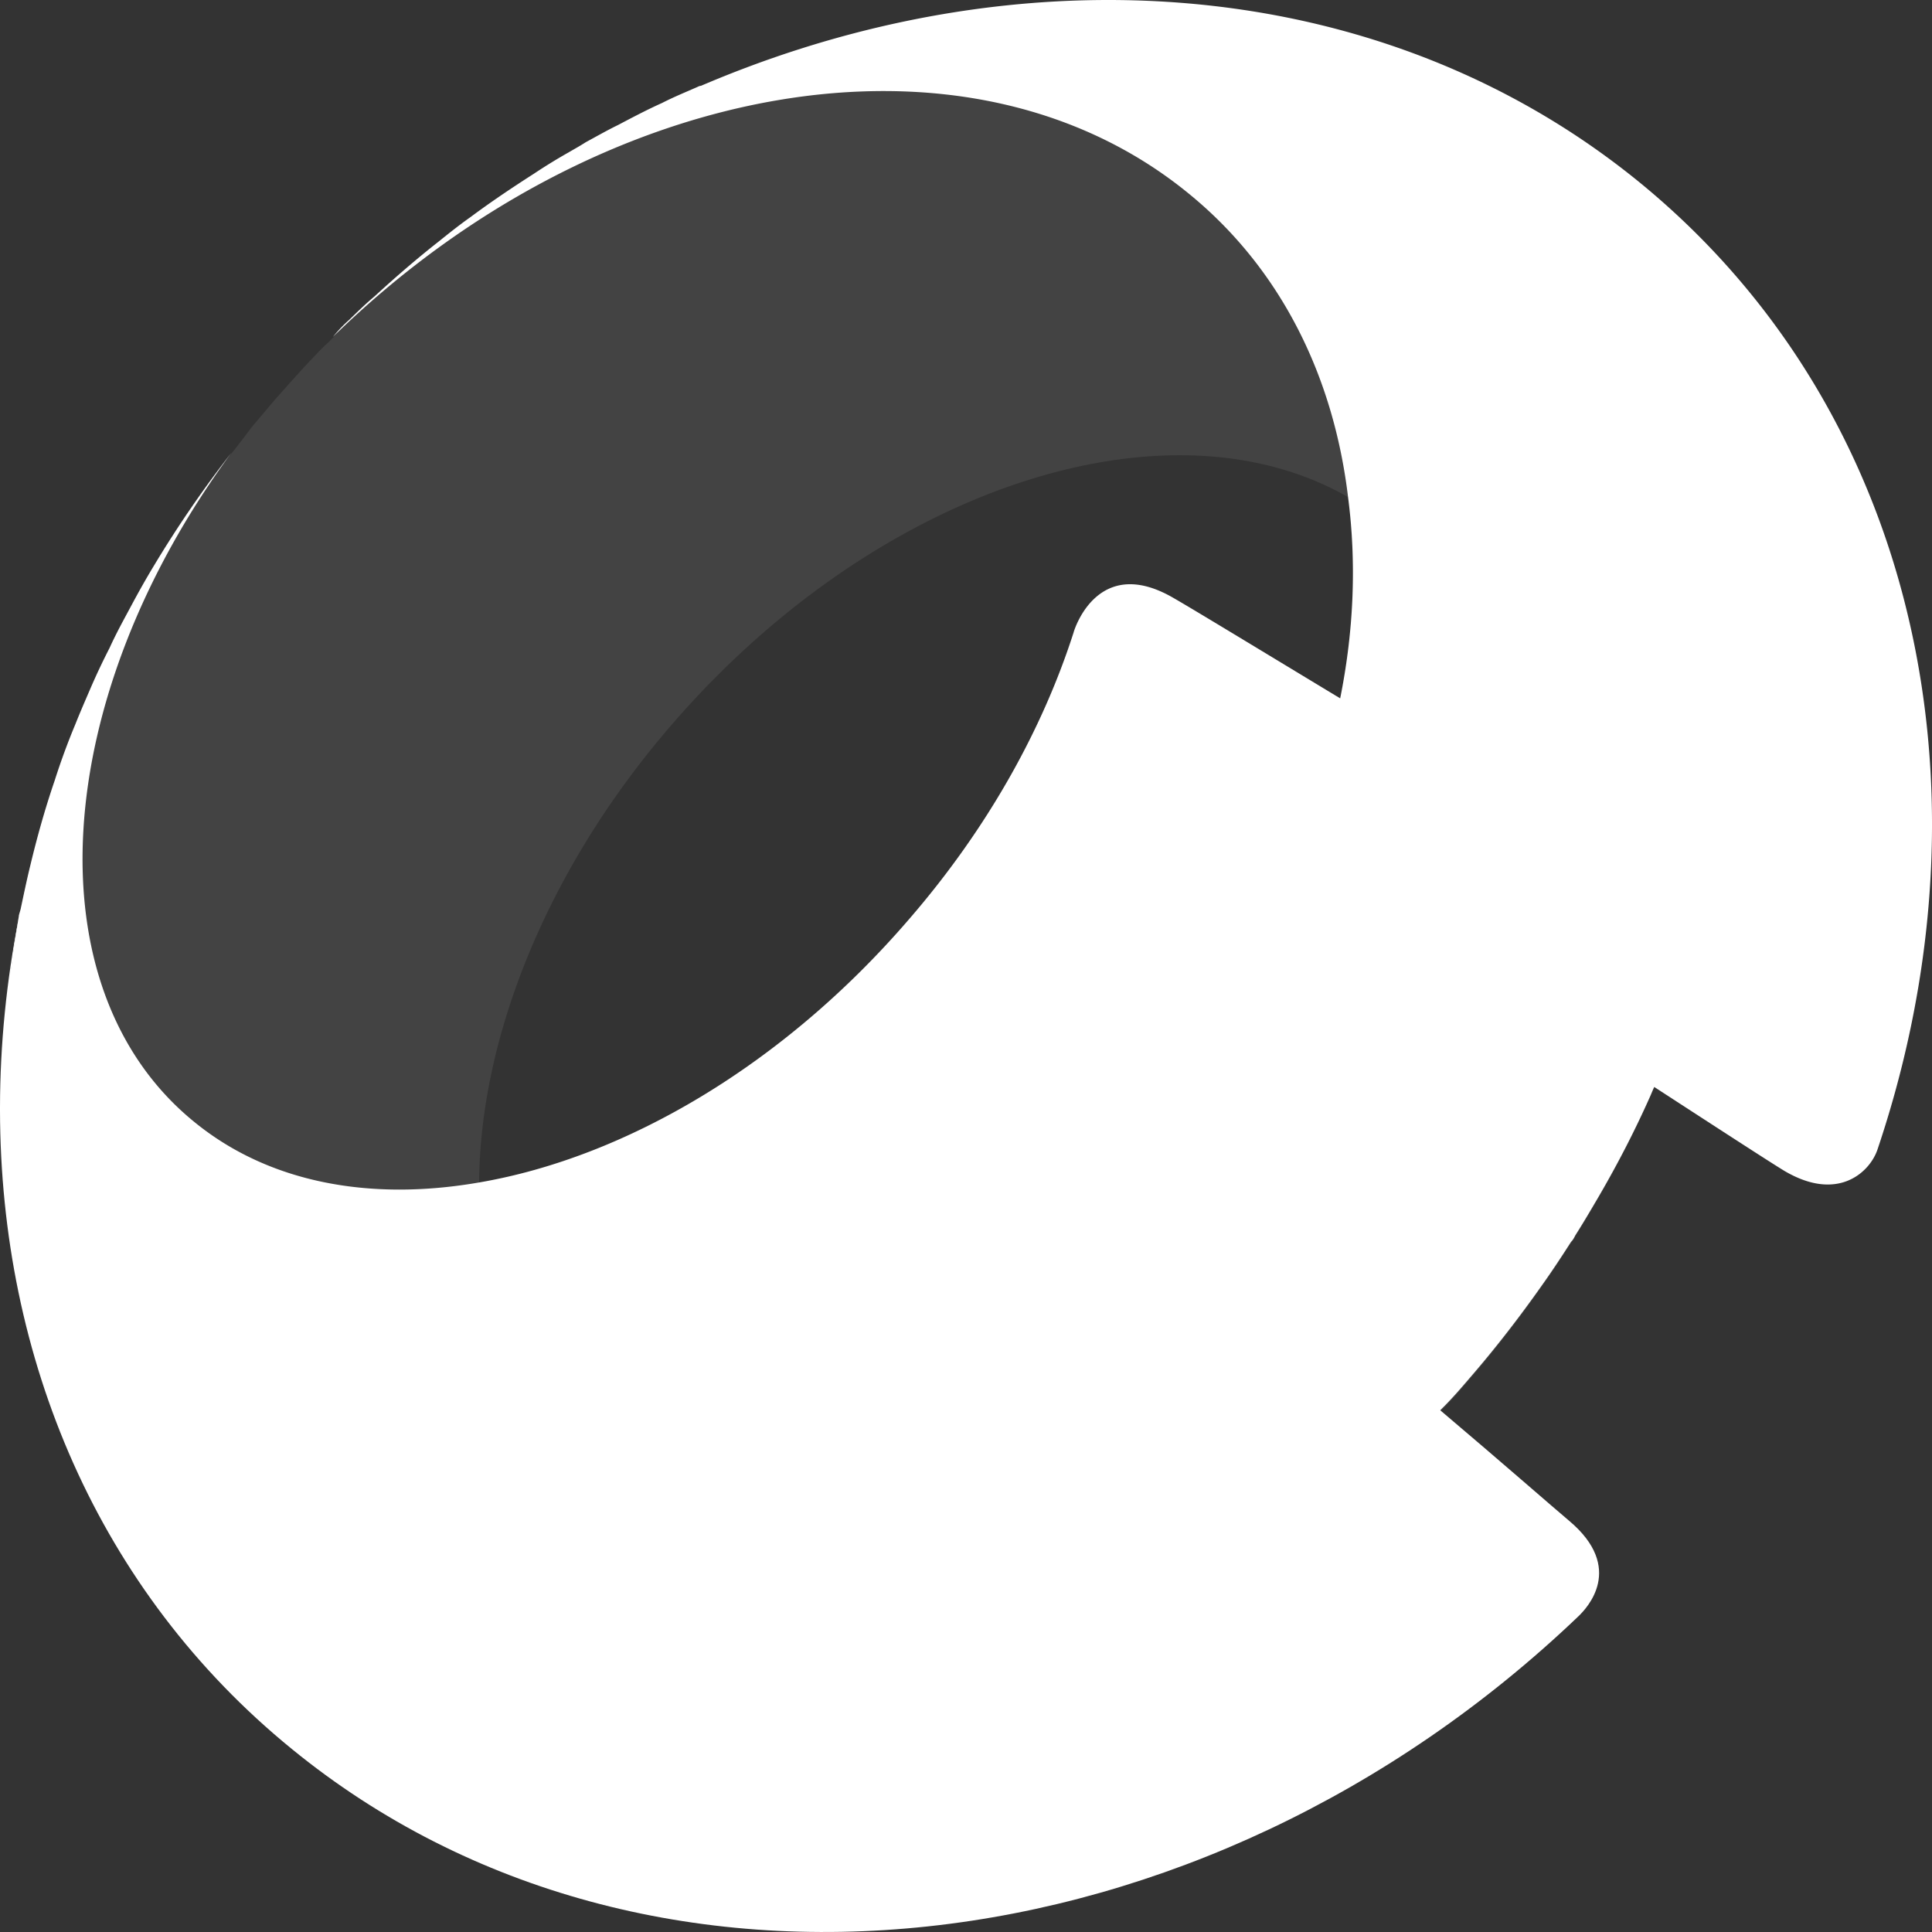 <svg xmlns="http://www.w3.org/2000/svg" xmlns:xlink="http://www.w3.org/1999/xlink" width="500" height="500" viewBox="0 0 500 500">
    <rect x="0" y="0" width="500" height="500" fill="#333333" stroke="none"/>
    <defs>
        <path id="a" d="M39.857 146.368c-2.047 3.374-3.937 6.747-5.83 10.28-1.889 3.534-3.943 7.211-5.674 11.051a171.652 171.652 0 0 0-5.2 11.063c-1.26 2.913-2.519 5.825-3.62 8.597a177.795 177.795 0 0 0-5.358 14.573c-2.525 7.371-4.58 14.742-6.311 21.96-.942 3.84-1.736 7.671-2.517 11.357-.157.615-.321 1.074-.473 1.689v.146c-.473 2.919-.942 5.991-1.423 8.91-.157 1.382-.315 2.608-.471 3.84-.473 2.76-.788 5.366-.944 7.98-.315 3.225-.632 6.444-.632 9.677-3.467 59.712 16.864 115.28 61.308 151.513 83.06 68.153 220.019 43.284 310.166-54.19 2.684-2.612 5.201-5.524 7.564-8.296 6.772-7.824 12.92-15.81 18.755-24.095 2.518-3.532 5.043-7.372 7.404-11.06.477-.452.787-1.065 1.102-1.684 2.054-3.22 3.942-6.446 5.836-9.67 5.201-8.905 9.773-17.81 13.709-26.716.318-.76.635-1.532.948-2.147 3.307-7.518 6.14-14.883 8.822-22.415 0-.3.158-.76.315-1.073a60.543 60.543 0 0 0 1.417-4.758c1.581-6.446 1.74-15.35-11.34-23.33-5.986-3.531-21.433-13.05-39.72-24.107-13.08-7.978-27.58-16.724-40.822-24.714-20.328-12.277-37.983-23.027-43.34-26.094-19.222-11.053-25.373 7.83-25.69 9.058-8.038 25.026-22.22 50.654-42.548 74.142-32.628 37.918-73.604 61.715-111.272 68.159-28.207 4.912-54.526.154-73.918-15.808-42.236-34.541-37.027-109.457 9.778-173.01a291.492 291.492 0 0 0-20.021 29.172"/>
        <path id="b" d="M0 286.511v.837c.108 64.119 25.326 124.36 75.492 165.262 92.214 75.35 235.808 58.62 333.062-34.373 2.049-1.992 12.141-12.427-2.517-24.705-3.311-2.76-17.505-15.192-33.103-28.386-17.342-14.891-36.258-30.854-41.143-34.532-.152-.159-.465-.307-.625-.46-16.87-12.28-29.952-1.539-33.107 1.38-29.16 27.629-61.945 48.185-94.733 60.618-57.843 22.094-116.166 19.177-156.358-13.664C11.345 349.338-3 302.076 2.99 250.206l.47-3.23v-.608c.482-2.917.95-5.989 1.424-8.906C1.655 253.887.028 270.322 0 286.51"/>
        <path id="c" d="M181.397 22.214c-.316 0-.63.152-.944.31-3.158 1.383-6.156 2.61-9.148 4.143-3.786 1.694-7.574 3.694-11.352 5.683-2.841 1.38-5.518 2.92-8.36 4.455-1.417.926-2.835 1.694-4.415 2.62a143.204 143.204 0 0 0-8.99 5.524c-5.518 3.536-11.037 7.222-16.399 11.218-2.84 1.999-5.522 4.141-8.201 6.294-5.67 4.45-11.188 9.218-16.712 14.287-2.206 1.84-4.416 3.995-6.463 5.995-1.582 1.38-3 2.916-4.26 4.45C154.594 20.376 250.15 3.17 307.547 50.022c23.81 19.35 37.532 47.158 41.312 78.488 2.21 16.747 1.58 34.413-2.05 52.382-1.257 7.53-3.154 15.053-5.516 22.735-1.73 5.536-2.206 18.586 12.296 28.271 4.26 2.917 14.2 9.513 26.34 17.502 14.66 9.832 32.8 21.667 48.252 31.952 16.084 10.444 29.33 19.05 33.592 21.657 14.029 8.298 22.228.16 24.119-5.522 9.35-27.736 14.049-56.017 14.109-83.603v-1.05c-.14-64.143-25.395-124.481-75.604-165.572C385.352 15.365 336.993 0 286.83 0c-35.128 0-71.139 7.54-105.433 22.214"/>
    </defs>
    <g fill="#FFF" fill-rule="evenodd">
        <path d="M181.506 22.306c-.316 0-.629.153-.943.31-3.156 1.384-6.152 2.611-9.141 4.145-3.783 1.694-7.569 3.695-11.344 5.684-2.839 1.381-5.514 2.92-8.353 4.456-1.417.926-2.833 1.694-4.412 2.62a143.071 143.071 0 0 0-8.983 5.526c-5.514 3.536-11.029 7.223-16.387 11.22-2.837 2-5.518 4.143-8.195 6.296-5.665 4.45-11.179 9.22-16.7 14.29-2.203 1.84-4.411 3.996-6.457 5.996-1.581 1.382-2.998 2.917-4.256 4.451-.477.313-.788.774-1.102 1.075-1.738 1.54-3.31 3.228-4.891 4.922-.157.154-.315.3-.467.46-3 3.223-5.991 6.605-8.987 9.98-1.89 2.302-3.933 4.616-5.823 6.92-1.731 2.3-3.468 4.603-5.2 6.756a291.757 291.757 0 0 0-20.017 29.198c-2.046 3.376-3.935 6.752-5.829 10.288-1.887 3.537-3.941 7.218-5.672 11.061a171.885 171.885 0 0 0-5.198 11.072c-1.26 2.916-2.519 5.83-3.62 8.605a178.073 178.073 0 0 0-5.357 14.585c-2.525 7.378-4.578 14.756-6.31 21.979-.941 3.843-1.735 7.679-2.516 11.367a143.693 143.693 0 0 0-1.896 11.364l-.47 3.233c-.474 2.763-.788 5.372-.945 7.988-.314 3.227-.63 6.45-.63 9.685-3.467 59.763 16.859 115.38 61.294 151.644 83.04 68.212 219.97 43.322 310.098-54.236 2.683-2.614 5.2-5.53 7.562-8.304 6.771-7.83 12.917-15.824 18.751-24.116 2.517-3.534 5.042-7.378 7.402-11.068.477-.454.788-1.067 1.102-1.687 2.054-3.221 3.942-6.451 5.835-9.679 5.2-8.911 9.77-17.825 13.706-26.738.318-.76.635-1.534.948-2.15 3.306-7.523 6.301-14.895 8.82-22.433 0-.3.158-.76.315-1.075.473-1.379.945-2.915 1.416-4.761 25.532-80.967 8.989-163.782-50.264-212.18C356.611 15.018 316.967 2.56 275.121 2.56c-30.761 0-62.709 6.729-93.615 19.747m-7.876 165.48c52.94-61.462 128.257-86.045 175.21-59.158 2.209 16.75 1.58 34.42-2.047 52.393-20.324-12.287-37.975-23.047-43.331-26.116-19.218-11.063-25.367 7.836-25.684 9.065-8.037 25.048-22.215 50.698-42.54 74.207-32.62 37.95-73.587 61.768-111.247 68.218.156-37.33 17.178-80.965 49.639-118.61" opacity=".08"/>
        <use opacity=".08" xlink:href="#a"/>
        <use opacity=".08" xlink:href="#b"/>
        <use opacity=".08" xlink:href="#c"/>
    </g>
</svg>
